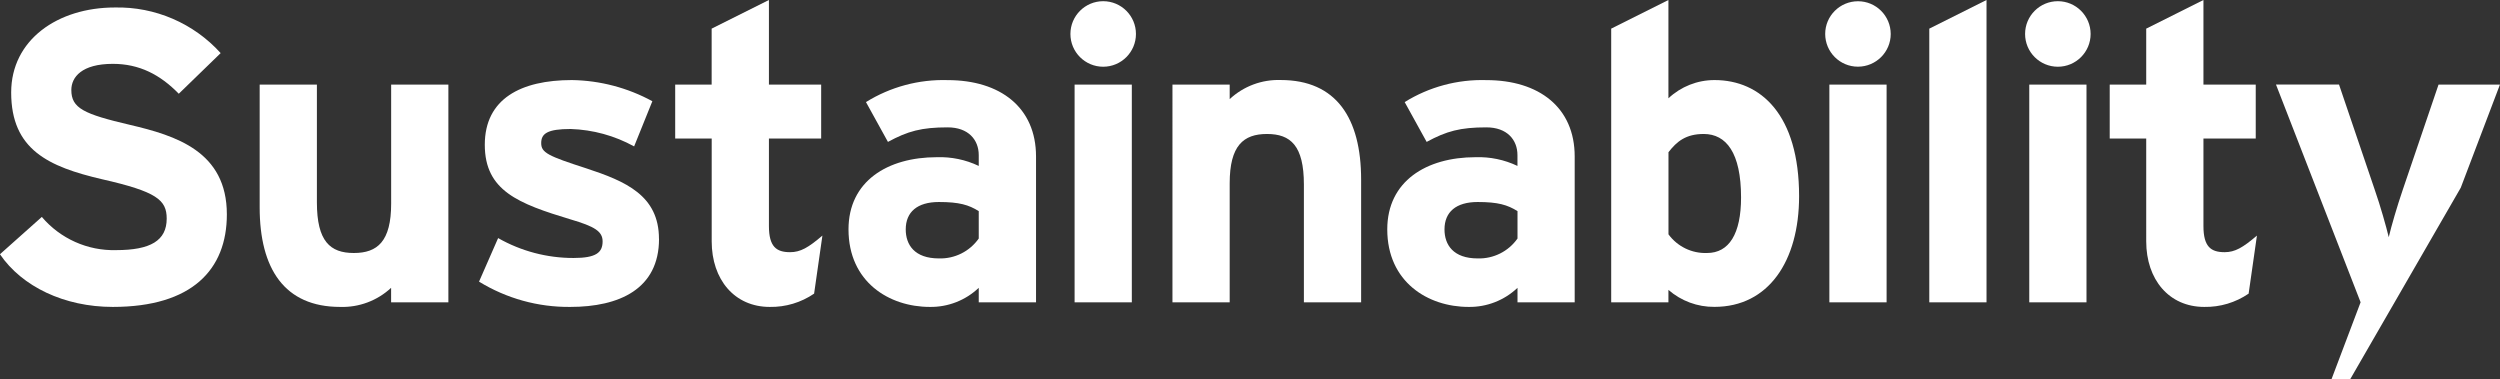 <?xml version="1.0" encoding="UTF-8"?>
<svg id="Capa_1" data-name="Capa 1" xmlns="http://www.w3.org/2000/svg" viewBox="0 0 521.15 79.02">
  <rect x="0" y="0" width="521.15" height="79.02" fill="#333333" stroke="none"/>
  <defs>
    <style>
      .cls-1 {
        fill: #fff;
      }
    </style>
  </defs>
  <g id="Grupo_2028" data-name="Grupo 2028">
    <path id="Trazado_1764" data-name="Trazado 1764" class="cls-1" d="M47.29,44.7c0,11.5-7.26,19.28-23.78,19.28-10.12,0-18.93-4.24-23.52-10.98l8.73-7.78c3.84,4.53,9.54,7.08,15.48,6.92,7.18,0,10.55-1.99,10.55-6.57,0-3.89-2.08-5.62-13.49-8.21C10.12,34.76,2.33,31.21,2.33,19.28,2.33,8.3,12.02,1.56,23.95,1.56c8.38-.18,16.43,3.29,22.05,9.51l-8.73,8.47c-3.89-3.98-8.21-6.23-13.75-6.23-6.48,0-8.65,2.77-8.65,5.45,0,3.8,2.59,5.01,12.19,7.26s20.23,5.53,20.23,18.67"/>
    <path id="Trazado_1765" data-name="Trazado 1765" class="cls-1" d="M93.46,63.03h-11.93v-3.03c-2.88,2.68-6.7,4.11-10.63,3.98-11.59,0-16.77-7.95-16.77-20.75V17.64h11.93v24.55c0,8.13,2.77,10.55,7.7,10.55s7.78-2.42,7.78-10.29V17.64h11.93V63.03Z"/>
    <path id="Trazado_1766" data-name="Trazado 1766" class="cls-1" d="M137.38,49.8c0,10.46-8.3,14.18-18.5,14.18-6.71,.07-13.3-1.76-19.02-5.27l3.98-9.08c4.79,2.73,10.22,4.16,15.73,4.15,4.67,0,6.05-1.12,6.05-3.46,0-2.07-1.64-3.11-6.66-4.58-10.89-3.29-17.9-5.97-17.9-15.56s7.52-13.49,18.16-13.49c5.87,.09,11.62,1.6,16.77,4.41l-3.8,9.42c-4.06-2.24-8.59-3.48-13.23-3.63-4.84,0-6.14,.95-6.14,2.94s1.38,2.68,9.42,5.27c8.13,2.68,15.13,5.62,15.13,14.7"/>
    <path id="Trazado_1767" data-name="Trazado 1767" class="cls-1" d="M171.44,49.11l-1.73,12.1c-2.72,1.86-5.95,2.83-9.25,2.77-7.35,0-12.1-5.71-12.1-13.66V28.88h-7.61v-11.24h7.6V5.97L160.29,0V17.64h10.89v11.24h-10.89v18.24c0,4.32,1.56,5.45,4.41,5.45,2.16,0,3.8-.95,6.74-3.46"/>
    <path id="Trazado_1768" data-name="Trazado 1768" class="cls-1" d="M215.96,63.03h-11.93v-3.03c-2.75,2.61-6.41,4.04-10.2,3.98-8.47,0-16.95-5.19-16.95-16.17,0-10.03,8.13-15.04,18.42-15.04,3.01-.1,6.01,.52,8.73,1.82v-2.25c0-3.2-2.16-5.79-6.48-5.79-5.45,0-8.3,.78-12.45,3.03l-4.58-8.3c5.1-3.17,11.03-4.76,17.03-4.58,10.98,0,18.42,5.71,18.42,15.91v30.43Zm-11.93-13.31v-5.71c-2.08-1.3-4.06-1.9-8.3-1.9-4.5,0-6.92,2.07-6.92,5.71,0,3.2,1.82,6.05,6.92,6.05,3.29,.1,6.41-1.46,8.3-4.15"/>
    <path id="Trazado_1769" data-name="Trazado 1769" class="cls-1" d="M236.8,7.08c0,3.77-3.06,6.83-6.83,6.83s-6.83-3.06-6.83-6.83,3.06-6.83,6.83-6.83,6.83,3.06,6.83,6.83m-.86,55.94h-11.93V17.64h11.93V63.02Z"/>
    <path id="Trazado_1770" data-name="Trazado 1770" class="cls-1" d="M283.74,63.03h-11.93v-24.55c0-8.13-2.77-10.55-7.69-10.55s-7.78,2.42-7.78,10.29v24.81h-11.93V17.64h11.93v3.02c2.88-2.68,6.7-4.11,10.63-3.98,11.59,0,16.77,7.95,16.77,20.75v25.59Z"/>
    <path id="Trazado_1771" data-name="Trazado 1771" class="cls-1" d="M328.27,63.03h-11.93v-3.03c-2.75,2.61-6.41,4.04-10.2,3.98-8.47,0-16.95-5.19-16.95-16.17,0-10.03,8.13-15.04,18.41-15.04,3.01-.1,6.01,.52,8.73,1.82v-2.25c0-3.2-2.16-5.79-6.48-5.79-5.45,0-8.3,.78-12.45,3.03l-4.58-8.3c5.1-3.17,11.03-4.76,17.03-4.58,10.98,0,18.41,5.71,18.41,15.91v30.43Zm-11.93-13.31v-5.71c-2.08-1.3-4.06-1.9-8.3-1.9-4.5,0-6.92,2.07-6.92,5.71,0,3.2,1.82,6.05,6.92,6.05,3.29,.1,6.41-1.46,8.3-4.15"/>
    <path id="Trazado_1772" data-name="Trazado 1772" class="cls-1" d="M375.04,40.89c0,13.57-6.4,23.08-17.64,23.08-3.53,.04-6.94-1.23-9.6-3.54v2.59h-11.93V5.97L347.8,0V20.49c2.6-2.44,6.03-3.8,9.6-3.8,9.68,0,17.64,7.26,17.64,24.21m-12.1,.26c0-9.34-3.11-13.23-7.78-13.23-3.72,0-5.62,1.56-7.35,3.8v17.12c1.87,2.55,4.88,4.01,8.04,3.89,4.58,0,7.09-3.98,7.09-11.58"/>
    <path id="Trazado_1773" data-name="Trazado 1773" class="cls-1" d="M394.14,7.08c0,3.77-3.07,6.82-6.84,6.82-3.76,0-6.81-3.05-6.82-6.82,0-3.77,3.07-6.82,6.84-6.82,3.76,0,6.81,3.05,6.82,6.82m-.86,55.94h-11.93V17.64h11.93V63.02Z"/>
    <path id="Trazado_1774" data-name="Trazado 1774" class="cls-1" d="M414.11,63.03h-11.93V5.97l11.93-5.97V63.03Z"/>
    <path id="Trazado_1775" data-name="Trazado 1775" class="cls-1" d="M435.81,7.08c0,3.77-3.06,6.83-6.83,6.83s-6.83-3.06-6.83-6.83,3.06-6.83,6.83-6.83,6.83,3.06,6.83,6.83m-.86,55.94h-11.93V17.64h11.93V63.02Z"/>
    <path id="Trazado_1776" data-name="Trazado 1776" class="cls-1" d="M470.48,49.11l-1.73,12.1c-2.72,1.86-5.95,2.83-9.25,2.77-7.35,0-12.1-5.71-12.1-13.66V28.88h-7.61v-11.24h7.61V5.97L459.33,0V17.64h10.9v11.24h-10.9v18.24c0,4.32,1.56,5.45,4.41,5.45,2.16,0,3.8-.95,6.74-3.46"/>
    <path id="Trazado_1777" data-name="Trazado 1777" class="cls-1" d="M486.04,79.02h3.9l23.03-39.89,8.17-21.5h-12.8l-7.44,21.87c-1.21,3.54-2.42,7.69-2.94,9.94-.52-2.16-1.73-6.48-2.94-9.94l-7.43-21.88h-13.14l17.64,45.39-6.05,16Z"/>
  </g>
</svg>